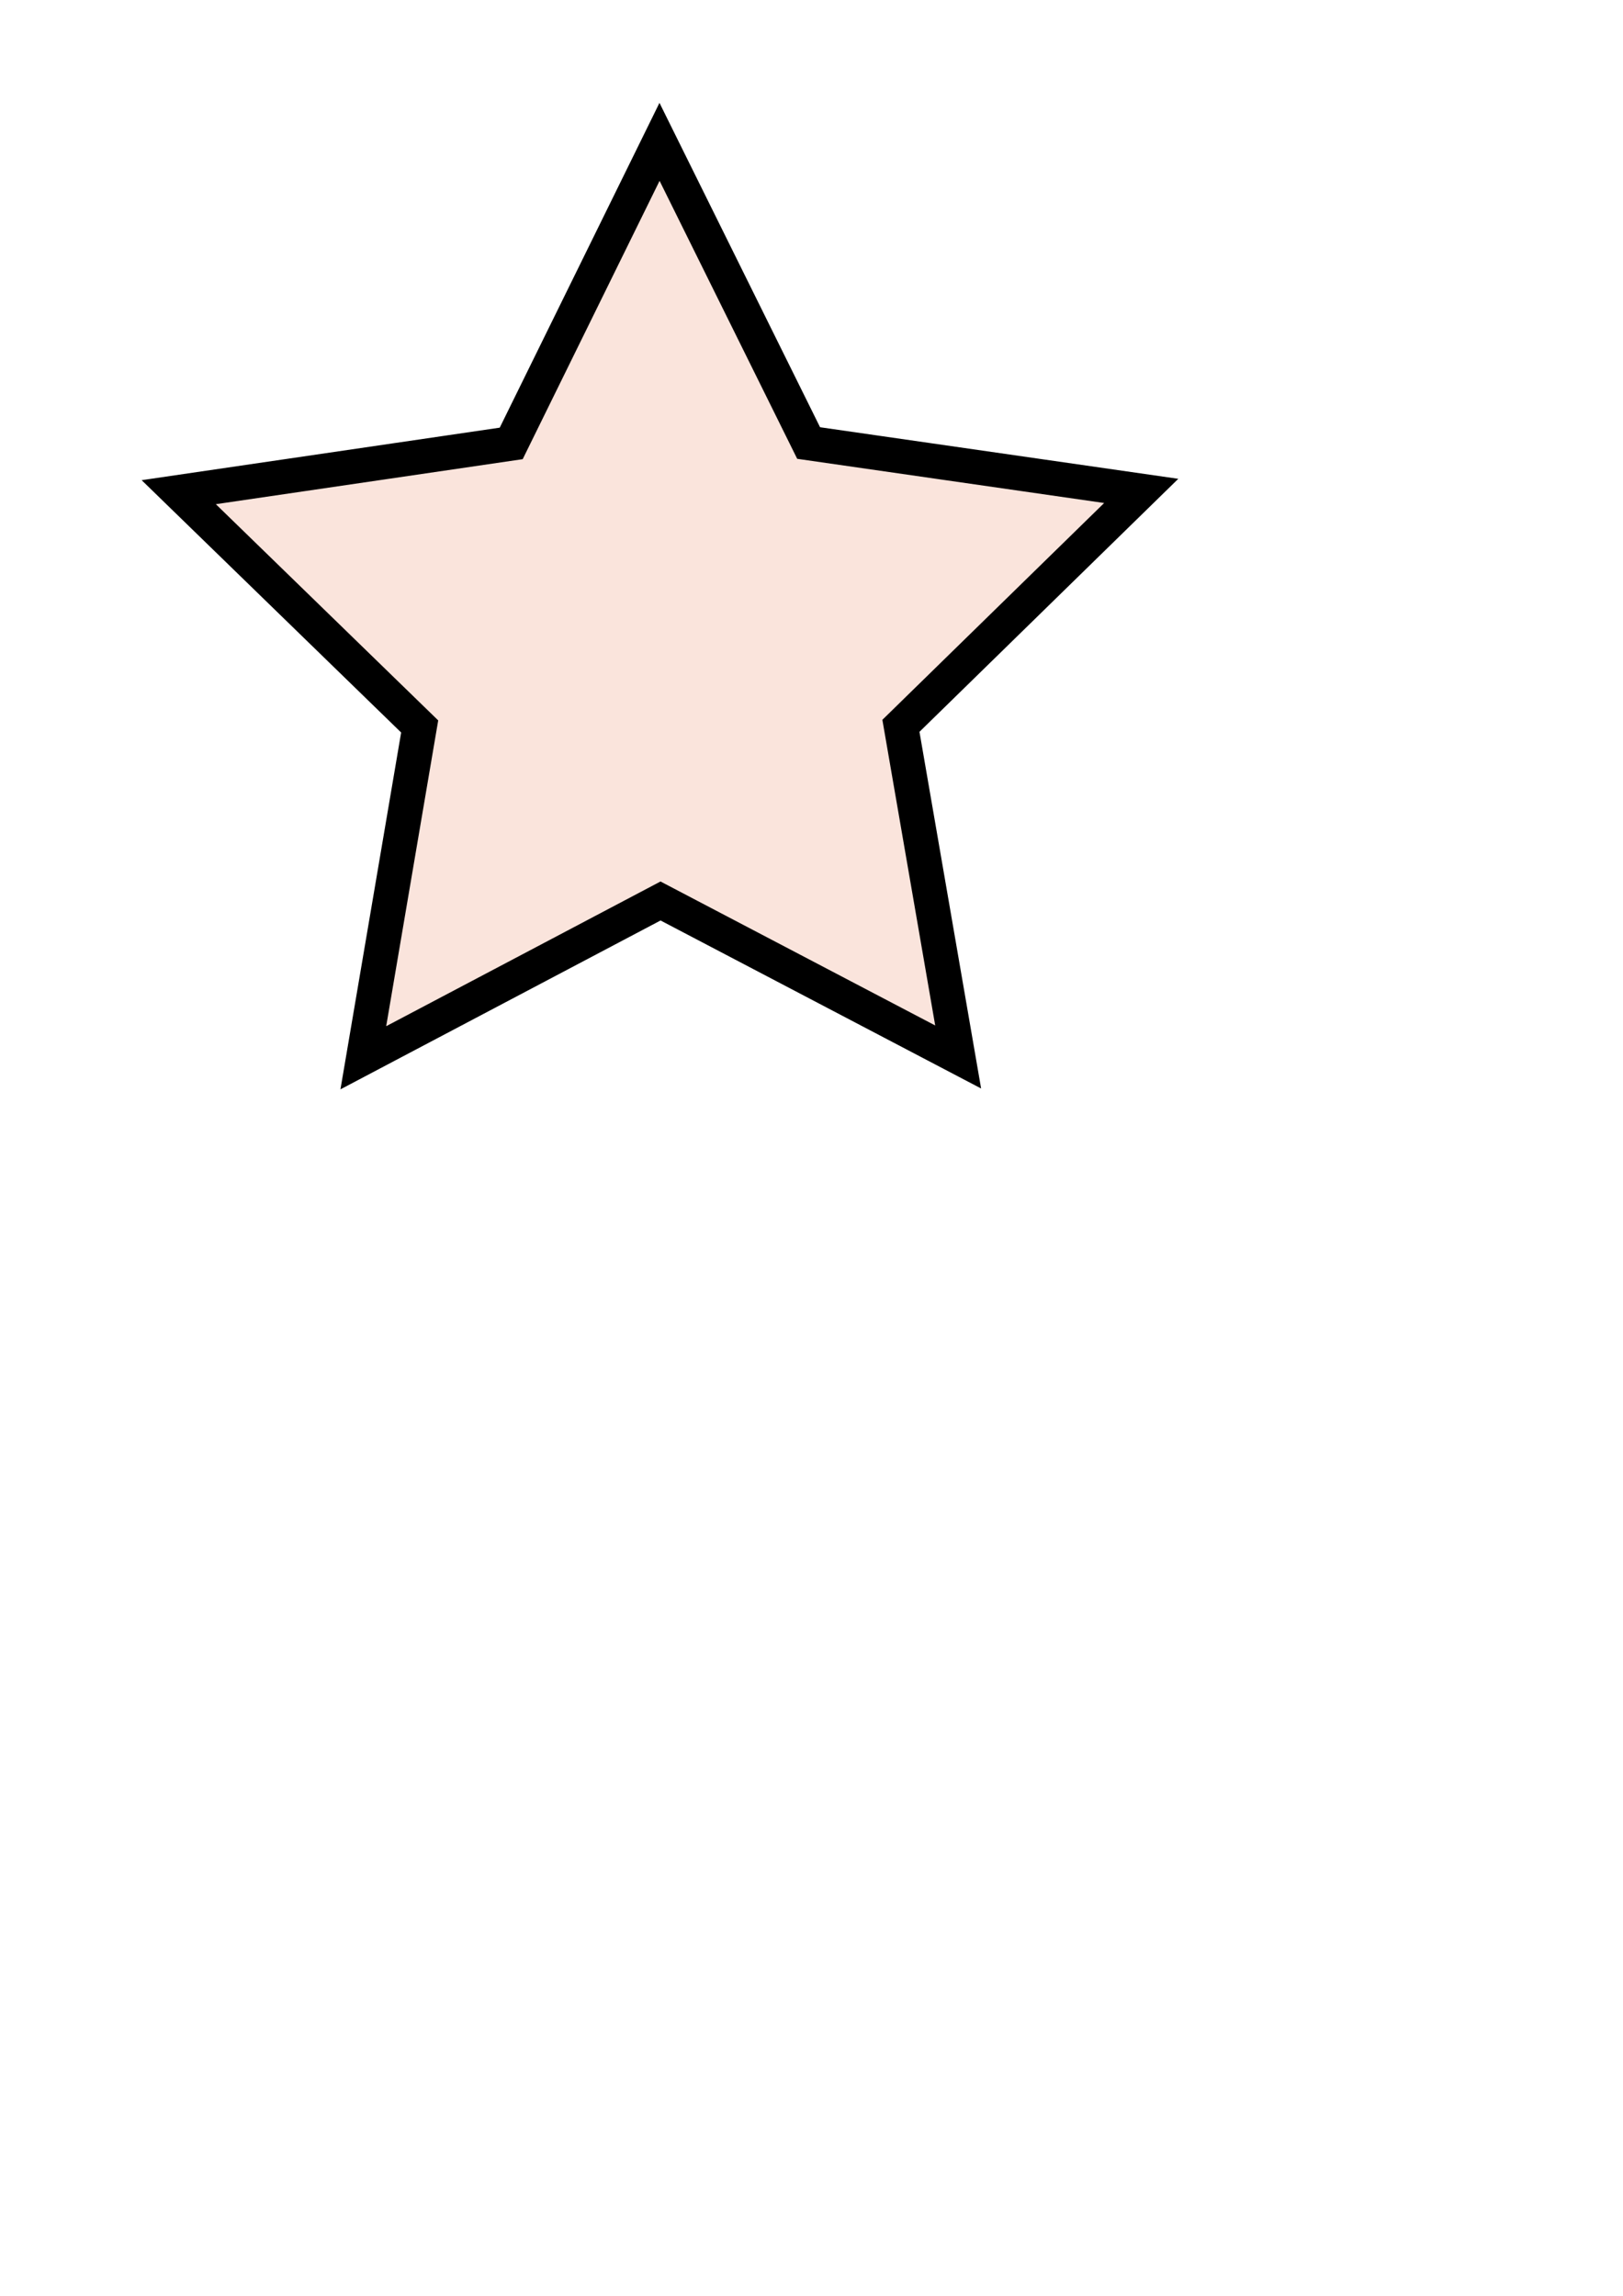 <?xml version="1.0" encoding="UTF-8" standalone="no"?>
<!-- Created with Inkscape (http://www.inkscape.org/) -->

<svg
   xmlns:osb="http://www.openswatchbook.org/uri/2009/osb"
   xmlns:dc="http://purl.org/dc/elements/1.1/"
   xmlns:cc="http://creativecommons.org/ns#"
   xmlns:rdf="http://www.w3.org/1999/02/22-rdf-syntax-ns#"
   xmlns:svg="http://www.w3.org/2000/svg"
   xmlns="http://www.w3.org/2000/svg"
   xmlns:sodipodi="http://sodipodi.sourceforge.net/DTD/sodipodi-0.dtd"
   xmlns:inkscape="http://www.inkscape.org/namespaces/inkscape"
   width="210mm"
   height="297mm"
   viewBox="0 0 210 297"
   version="1.1"
   id="svg8"
   inkscape:version="0.92.4 5da689c313, 2019-01-14"
   sodipodi:docname="starDisabled.svg">
  <defs
     id="defs2">
    <linearGradient
       id="linearGradient4579"
       osb:paint="solid">
      <stop
         style="stop-color:#000000;stop-opacity:1;"
         offset="0"
         id="stop4577" />
    </linearGradient>
  </defs>
  <sodipodi:namedview
     id="base"
     pagecolor="#ffffff"
     bordercolor="#666666"
     borderopacity="1.0"
     inkscape:pageopacity="0.0"
     inkscape:pageshadow="2"
     inkscape:zoom="0.35"
     inkscape:cx="380"
     inkscape:cy="465.71429"
     inkscape:document-units="mm"
     inkscape:current-layer="layer1"
     showgrid="false"
     inkscape:window-width="1366"
     inkscape:window-height="734"
     inkscape:window-x="0"
     inkscape:window-y="0"
     inkscape:window-maximized="1" />
  <g
     inkscape:label="Layer 1"
     inkscape:groupmode="layer"
     id="layer1">
    <path
       sodipodi:type="star"
       style="opacity:1;fill:#fae4dc;fill-opacity:1;stroke-width:4.465;stroke:#000000;stroke-opacity:1;stroke-miterlimit:4;stroke-dasharray:none"
       id="path10"
       sodipodi:sides="5"
       sodipodi:cx="85.422623"
       sodipodi:cy="83.821426"
       sodipodi:r1="65.471756"
       sodipodi:r2="32.735878"
       sodipodi:arg1="0.94115114"
       sodipodi:arg2="1.5694697"
       inkscape:flatsided="false"
       inkscape:rounded="0"
       inkscape:randomized="0"
       d="M 123.976,136.738 85.466,116.557 47.01,136.84 54.302,93.979 23.128,63.672 66.146,57.363 85.336,18.35 l 19.293,38.962 43.034,6.195 -31.093,30.389 z"
       inkscape:transform-center-x="0.02684174"
       inkscape:transform-center-y="-6.2264653" />
  </g>
</svg>
